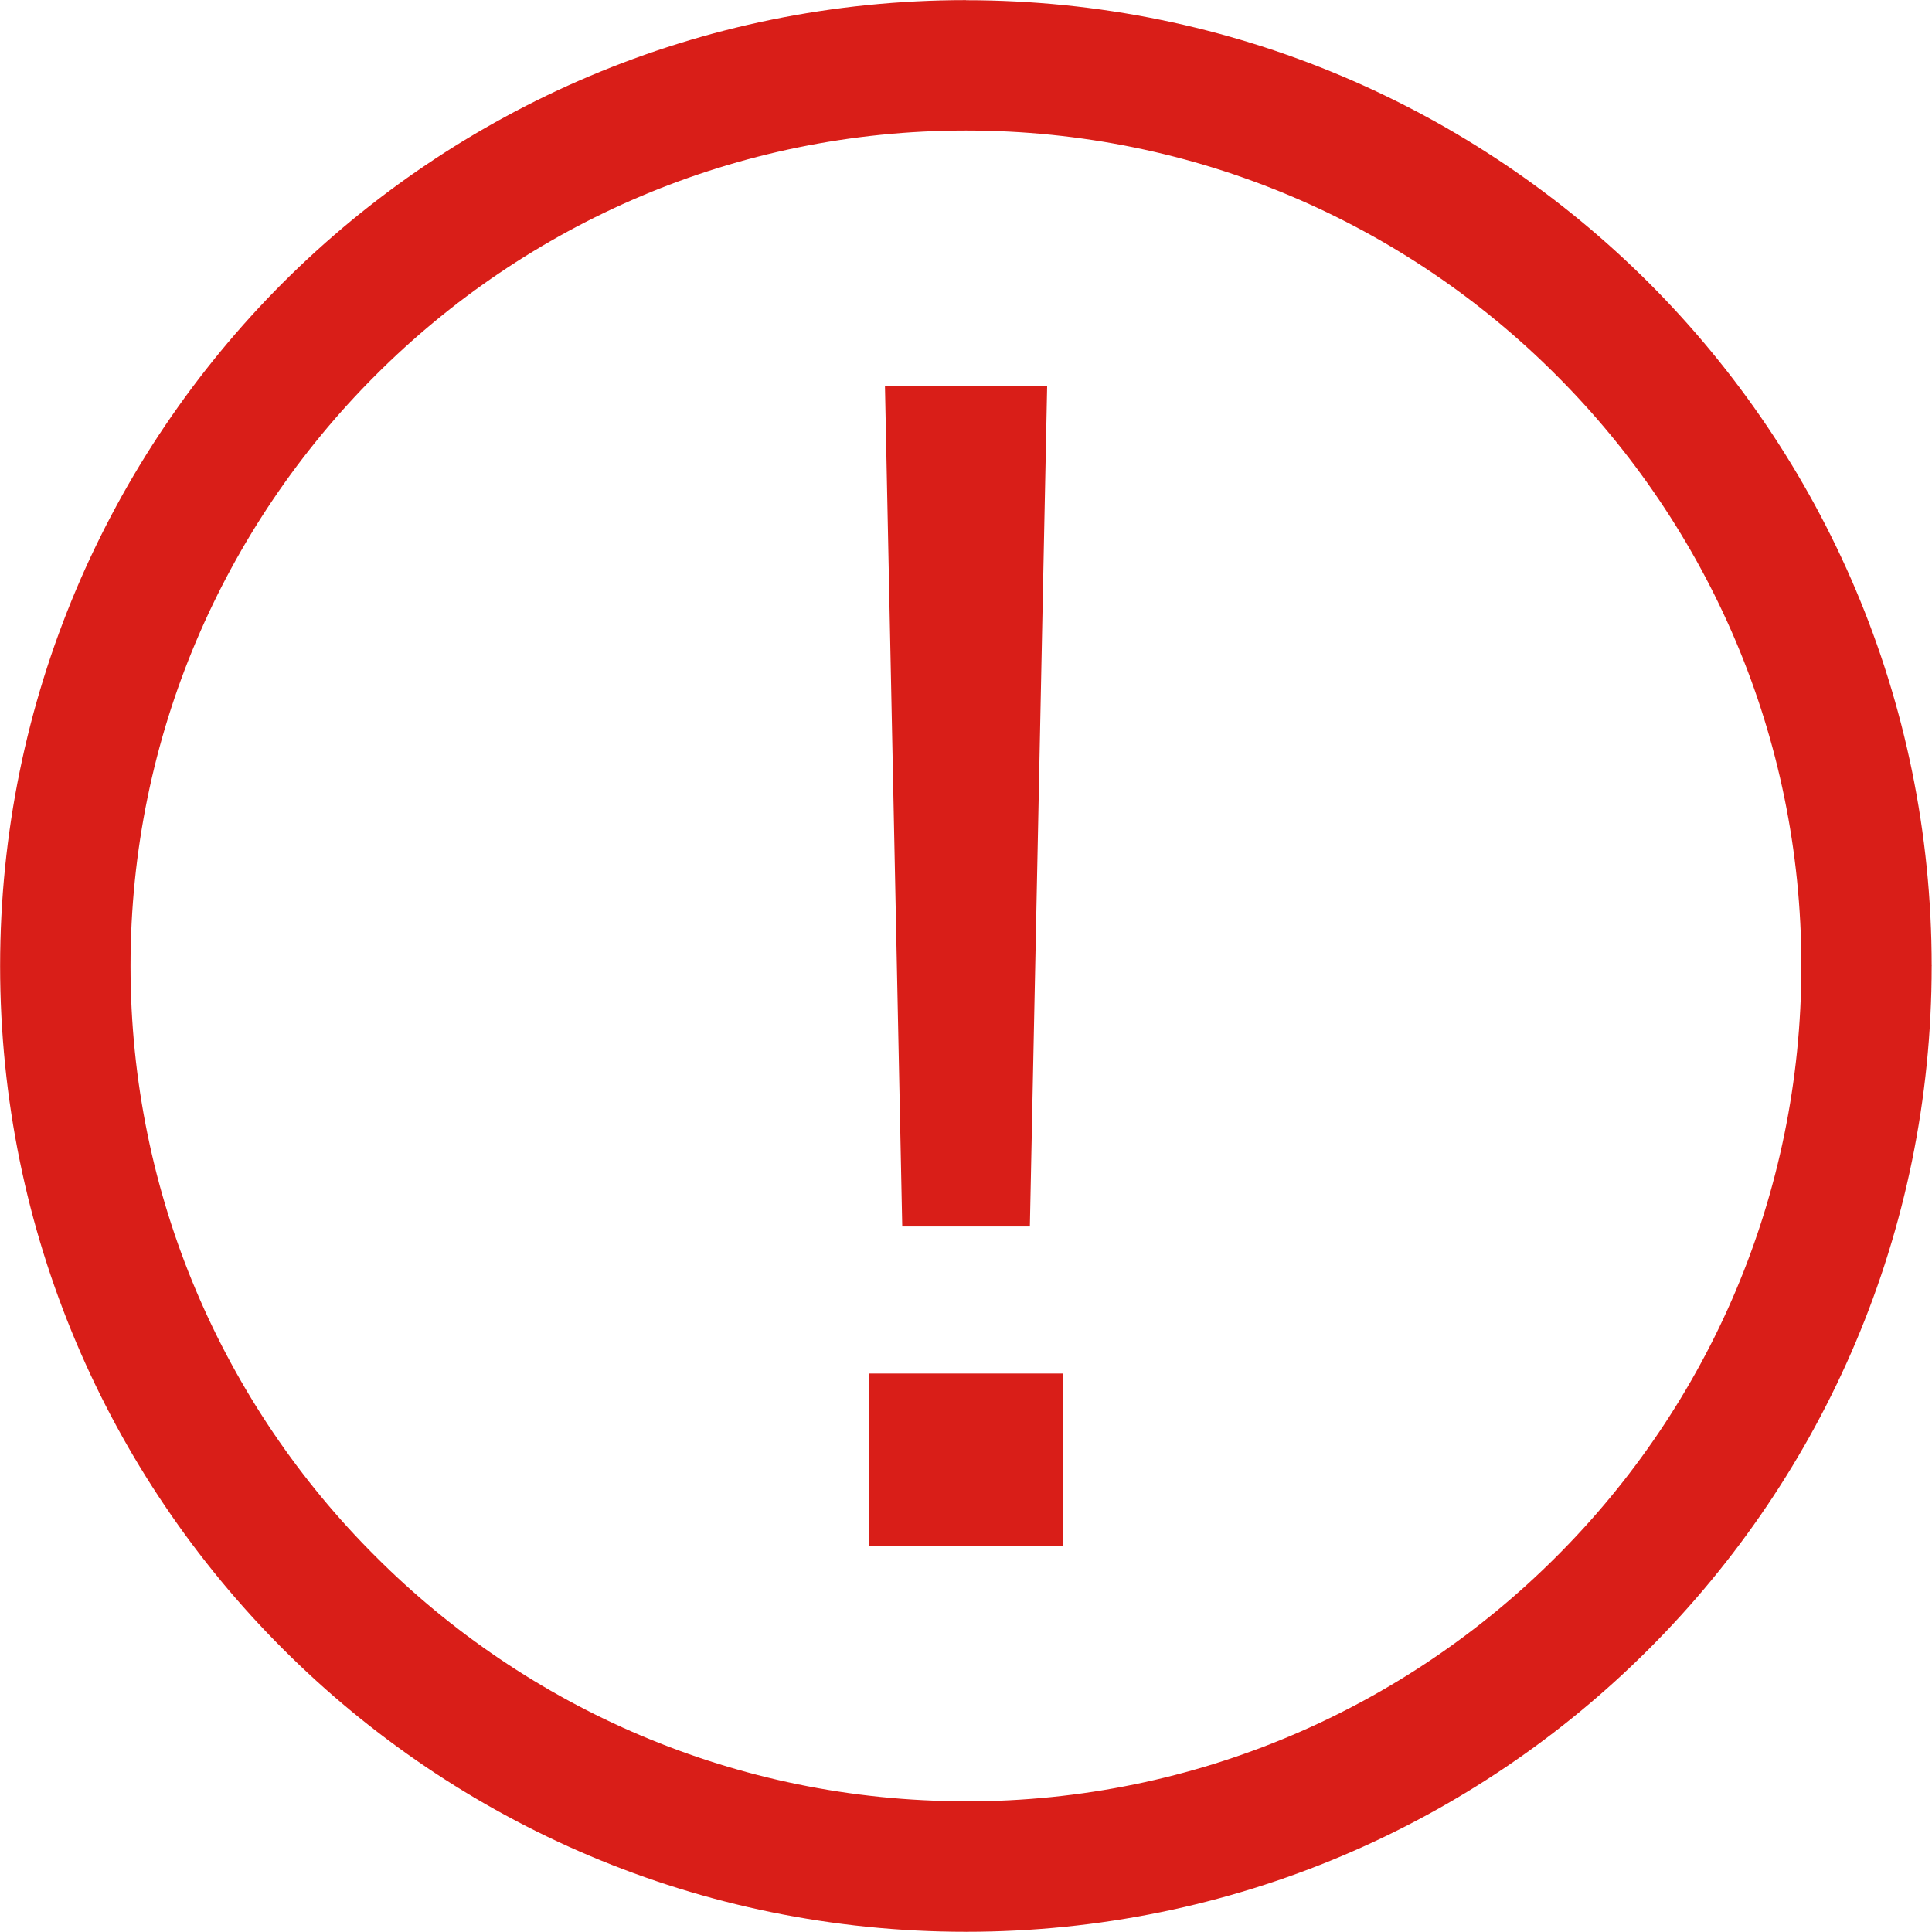 <?xml version="1.0" encoding="utf-8"?>
<!-- Generator: Adobe Illustrator 19.1.0, SVG Export Plug-In . SVG Version: 6.00 Build 0)  -->
<!DOCTYPE svg PUBLIC "-//W3C//DTD SVG 1.1//EN" "http://www.w3.org/Graphics/SVG/1.1/DTD/svg11.dtd">
<svg version="1.1" id="Layer_1" xmlns="http://www.w3.org/2000/svg" xmlns:xlink="http://www.w3.org/1999/xlink" x="0px" y="0px"
	 viewBox="0 0 18 18" style="enable-background:new 0 0 18 18;" xml:space="preserve">
<g>
	<g>
		<path style="fill:#D91E18;" d="M9,0L9,0v0.002c2.485,0,4.736,1.008,6.363,2.634c1.626,1.627,2.634,3.877,2.634,6.363H18V9l0,0
			h-0.003c0,2.486-1.008,4.737-2.634,6.363c-1.628,1.629-3.878,2.635-6.362,2.635V18H9l0,0v-0.002c-2.487,0-4.737-1.007-6.364-2.635
			C1.009,13.737,0.001,11.486,0.001,9H0l0,0l0,0h0.001c0-2.487,1.008-4.737,2.634-6.365C4.263,1.009,6.513,0.001,9,0.001V0L9,0L9,0z
			 M9,1.216v0.002l0,0l0,0V1.216c-2.147,0-4.093,0.87-5.502,2.281C2.088,4.907,1.216,6.853,1.216,9h0.002l0,0l0,0H1.216
			c0,2.146,0.871,4.093,2.282,5.5c1.409,1.411,3.355,2.282,5.502,2.282V16.78l0,0h0.002v0.003c2.146,0,4.091-0.872,5.499-2.281
			c1.411-1.409,2.282-3.356,2.282-5.502h-0.002l0,0V8.998h0.002c0-2.146-0.872-4.091-2.282-5.501C13.094,2.086,11.148,1.216,9,1.216
			L9,1.216z"/>
	</g>
	<g>
		<path style="fill:#D91E18;" d="M8.1,12.797h1.8V14.4H8.1V12.797z M8.245,3.6h1.511l-0.161,7.827H8.406L8.245,3.6z"/>
	</g>
</g>
</svg>
